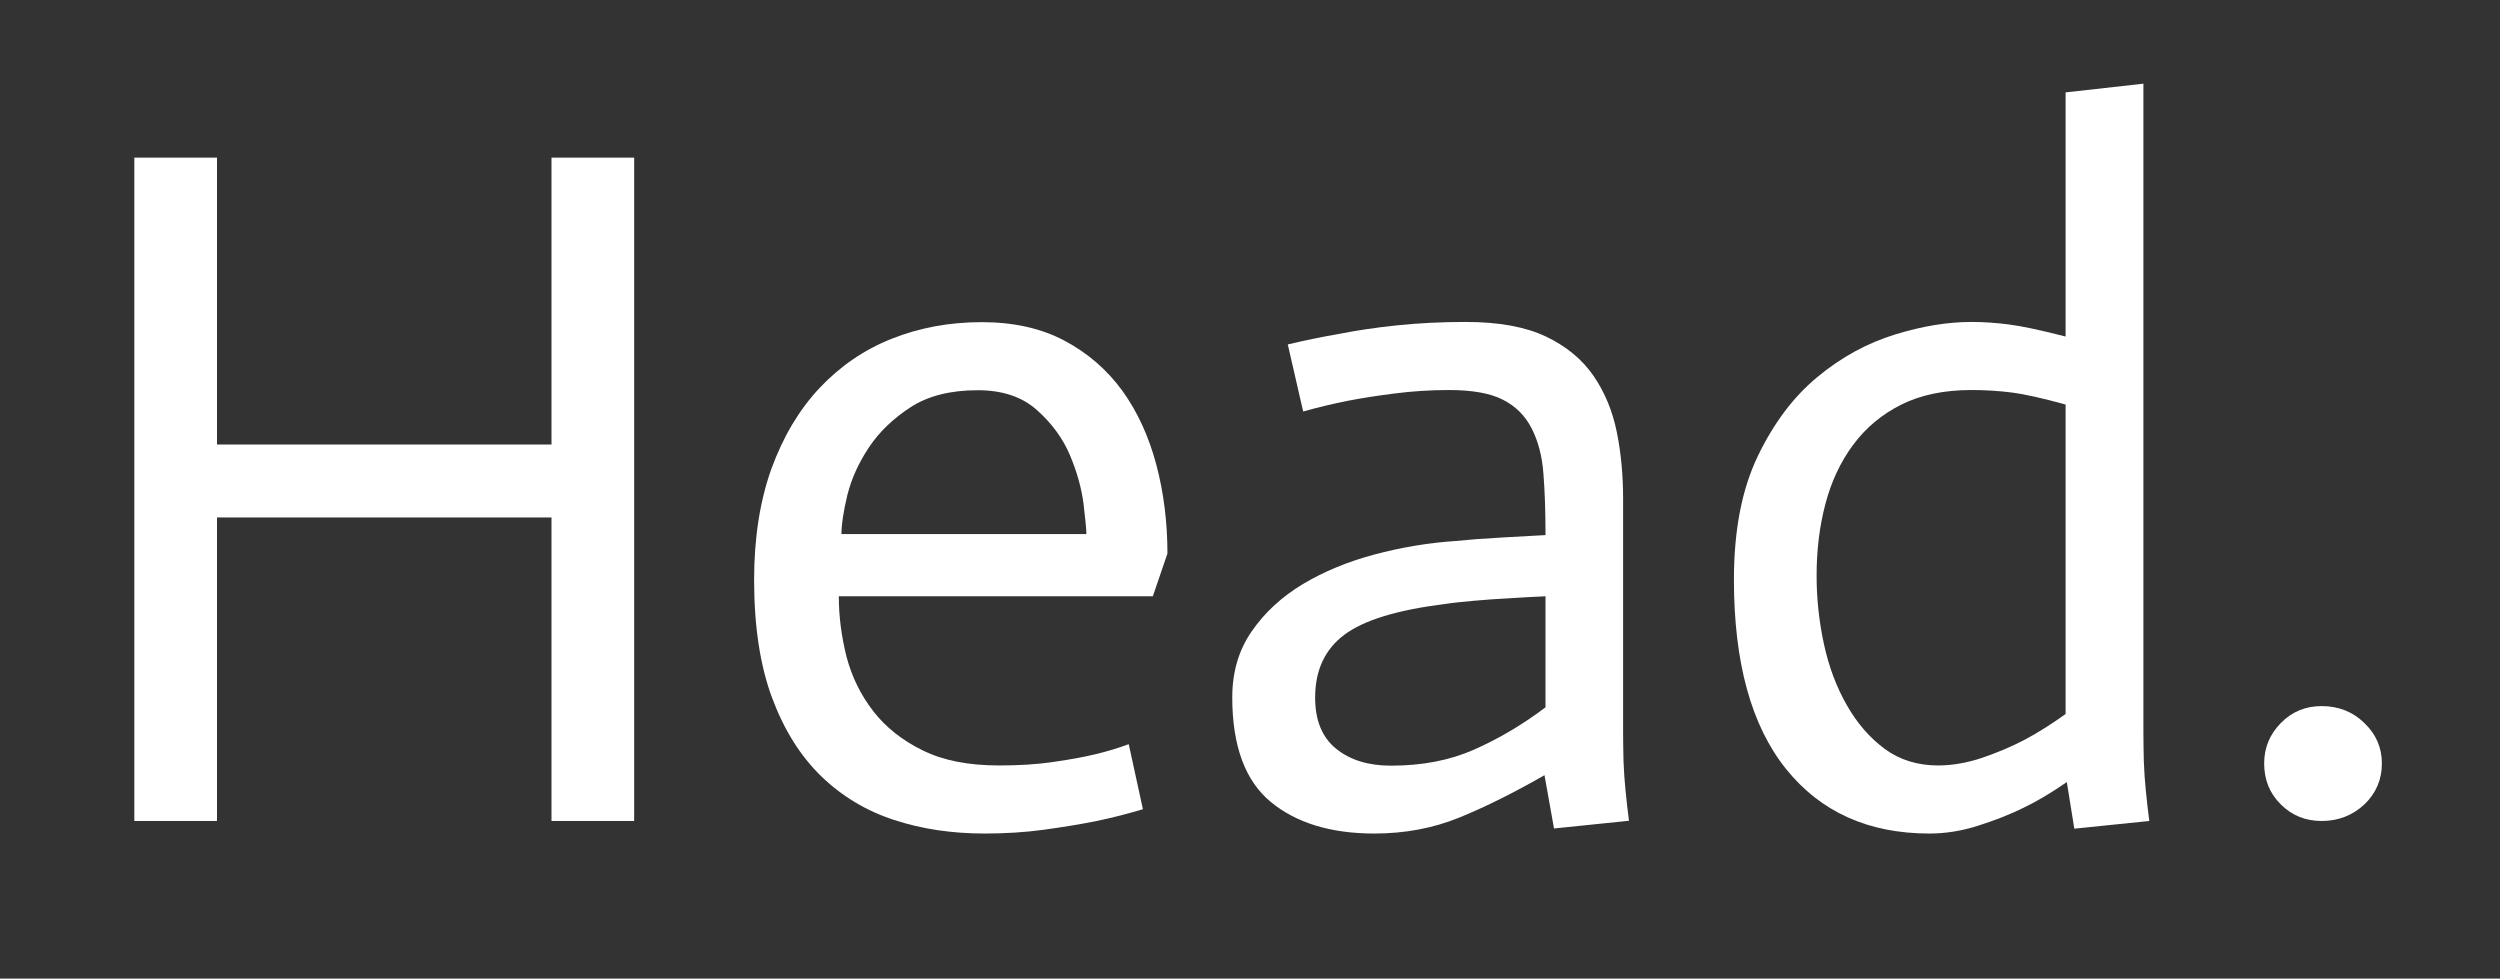 <?xml version="1.0" encoding="utf-8"?>
<svg version="1.1" id="Lager_1" xmlns="http://www.w3.org/2000/svg" xmlns:xlink="http://www.w3.org/1999/xlink" x="0px" y="0px"
	 viewBox="0 0 123.39 48.3" style="enable-background:new 0 0 123.39 48.3;" xml:space="preserve">
<rect x="0" y="0" width="123.39" height="48.3" fill="#333333" stroke="none"/>
<style type="text/css">
	.st0{fill:#FFFFFF;}
</style>
<g>
	<path class="st0" d="M6.63,7.78h4.08v14.16h16.51V7.78h4.08v32.74h-4.08V25.54H10.71v14.98H6.63V7.78z"/>
	<path class="st0" d="M56.41,39.94c-0.74,0.22-1.5,0.42-2.28,0.58c-0.79,0.16-1.65,0.3-2.59,0.43c-0.94,0.13-1.93,0.19-2.95,0.19
		c-1.6,0-3.09-0.22-4.46-0.67c-1.38-0.45-2.58-1.17-3.6-2.16c-1.02-0.99-1.83-2.28-2.42-3.86c-0.59-1.58-0.89-3.53-0.89-5.83
		c0-2.08,0.29-3.91,0.86-5.5c0.58-1.58,1.37-2.91,2.38-3.98c1.01-1.07,2.19-1.88,3.55-2.42c1.36-0.54,2.84-0.82,4.44-0.82
		c1.57,0,2.93,0.3,4.08,0.91c1.15,0.61,2.1,1.43,2.86,2.47c0.75,1.04,1.31,2.26,1.68,3.65c0.37,1.39,0.55,2.86,0.55,4.39l-0.72,2.11
		h-15.5c0,0.99,0.13,1.98,0.38,2.98c0.26,0.99,0.7,1.89,1.32,2.69s1.44,1.45,2.45,1.94c1.01,0.5,2.26,0.74,3.77,0.74
		c0.96,0,1.84-0.05,2.64-0.17c0.8-0.11,1.5-0.24,2.09-0.38c0.59-0.14,1.14-0.31,1.66-0.5L56.41,39.94z M53.62,26.36
		c0-0.22-0.05-0.72-0.14-1.49c-0.1-0.77-0.32-1.57-0.67-2.4c-0.35-0.83-0.9-1.58-1.63-2.23c-0.74-0.66-1.71-0.98-2.93-0.98
		c-1.34,0-2.45,0.28-3.31,0.84c-0.86,0.56-1.55,1.22-2.06,1.99c-0.51,0.77-0.86,1.55-1.06,2.35c-0.19,0.8-0.29,1.44-0.29,1.92H53.62
		z"/>
	<path class="st0" d="M76.23,38.26c-1.5,0.86-2.9,1.56-4.2,2.09c-1.3,0.53-2.7,0.79-4.2,0.79c-2.14,0-3.85-0.52-5.11-1.56
		c-1.26-1.04-1.9-2.76-1.9-5.16c0-1.25,0.32-2.34,0.96-3.26c0.64-0.93,1.48-1.7,2.52-2.33c1.04-0.62,2.22-1.11,3.53-1.46
		c1.31-0.35,2.66-0.58,4.03-0.67c0.58-0.06,1.33-0.12,2.26-0.17c0.93-0.05,1.65-0.09,2.16-0.12c0-1.12-0.03-2.12-0.1-3
		c-0.06-0.88-0.26-1.63-0.58-2.26s-0.79-1.1-1.42-1.42c-0.62-0.32-1.51-0.48-2.66-0.48c-0.93,0-1.82,0.06-2.69,0.17
		s-1.63,0.23-2.3,0.36c-0.8,0.16-1.54,0.34-2.21,0.53L63.56,17c0.8-0.19,1.66-0.37,2.59-0.53c0.8-0.16,1.73-0.3,2.78-0.41
		c1.06-0.11,2.19-0.17,3.41-0.17c1.63,0,2.95,0.24,3.96,0.72c1.01,0.48,1.79,1.13,2.35,1.94c0.56,0.82,0.94,1.74,1.15,2.78
		s0.31,2.14,0.31,3.29v11.52c0,0.45,0.01,0.92,0.02,1.42c0.02,0.5,0.05,0.98,0.1,1.46c0.05,0.48,0.1,0.98,0.17,1.49l-3.7,0.38
		L76.23,38.26z M76.28,29.43c-0.64,0.03-1.25,0.06-1.82,0.1c-0.58,0.03-1.14,0.07-1.7,0.12c-0.56,0.05-1.06,0.1-1.51,0.17
		c-2.3,0.29-3.94,0.79-4.9,1.51c-0.96,0.72-1.44,1.75-1.44,3.1c0,1.12,0.34,1.96,1.03,2.52c0.69,0.56,1.59,0.84,2.71,0.84
		c1.54,0,2.9-0.26,4.1-0.79c1.2-0.53,2.38-1.22,3.53-2.09V29.43z"/>
	<path class="st0" d="M102.01,38.6c-0.74,0.51-1.45,0.94-2.14,1.27c-0.69,0.34-1.44,0.63-2.26,0.89c-0.82,0.26-1.61,0.38-2.38,0.38
		c-3.01,0-5.37-1.06-7.08-3.19c-1.71-2.13-2.57-5.24-2.57-9.34c0-2.43,0.39-4.46,1.18-6.1s1.77-2.94,2.95-3.91
		c1.18-0.98,2.46-1.67,3.82-2.09c1.36-0.42,2.62-0.62,3.77-0.62c0.58,0,1.18,0.04,1.82,0.12c0.64,0.08,1.58,0.28,2.83,0.6V4.56
		l3.84-0.43v32.02c0,0.45,0.01,0.92,0.02,1.42c0.02,0.5,0.05,0.98,0.1,1.46c0.05,0.48,0.1,0.98,0.17,1.49l-3.7,0.38L102.01,38.6z
		 M101.96,19.97c-1.15-0.32-2.05-0.52-2.69-0.6c-0.64-0.08-1.3-0.12-1.97-0.12c-1.34,0-2.5,0.24-3.46,0.72
		c-0.96,0.48-1.75,1.14-2.38,1.99s-1.08,1.82-1.37,2.93c-0.29,1.1-0.43,2.28-0.43,3.53c0,1.12,0.12,2.24,0.36,3.36
		c0.24,1.12,0.62,2.13,1.13,3.02c0.51,0.9,1.14,1.62,1.87,2.16s1.62,0.82,2.64,0.82c0.7,0,1.43-0.13,2.18-0.38
		c0.75-0.26,1.45-0.55,2.09-0.89c0.64-0.34,1.31-0.76,2.02-1.27V19.97z"/>
	<path class="st0" d="M111.75,37.68c0-0.77,0.27-1.43,0.82-1.99c0.54-0.56,1.22-0.84,2.02-0.84c0.83,0,1.54,0.28,2.11,0.84
		c0.58,0.56,0.86,1.22,0.86,1.99c0,0.8-0.29,1.47-0.86,2.02c-0.58,0.54-1.28,0.82-2.11,0.82c-0.8,0-1.47-0.27-2.02-0.82
		C112.02,39.16,111.75,38.48,111.75,37.68z"/>
</g>
</svg>
